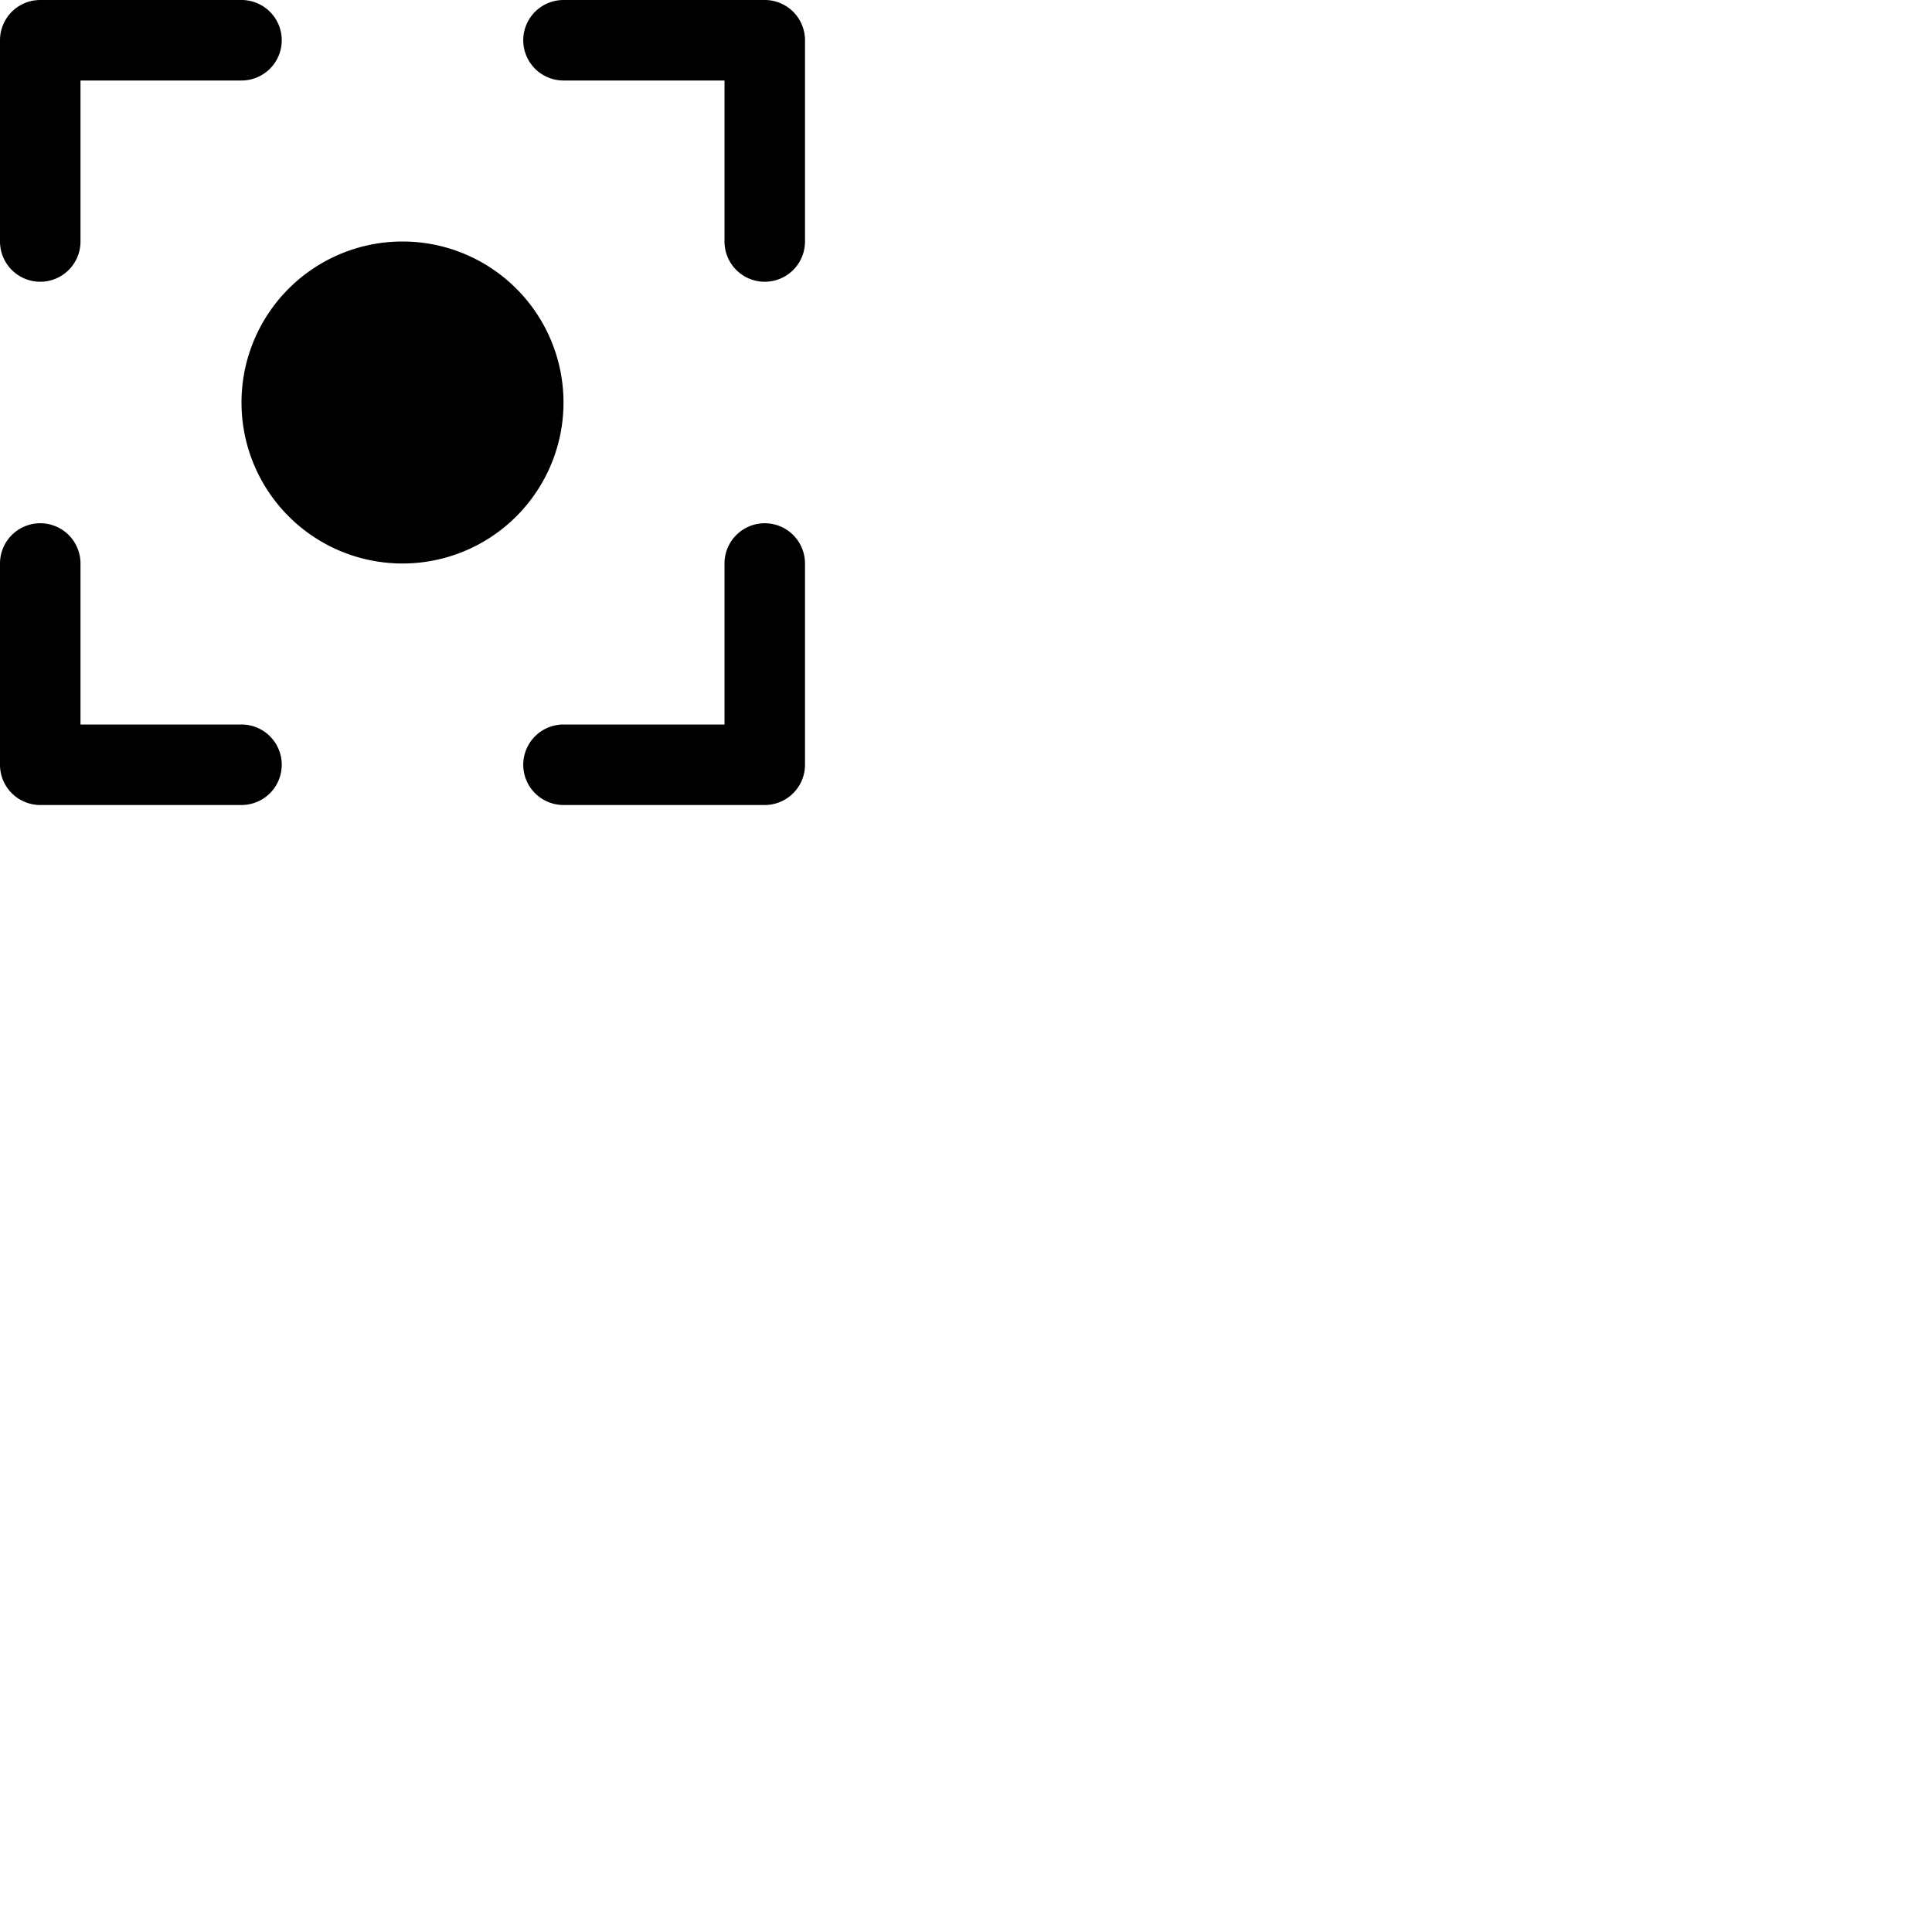 <svg width="24" height="24" viewBox="0 0 48 48" fill="none" xmlns="http://www.w3.org/2000/svg"><path d="M0 1a1 1 0 011-1h5a1 1 0 010 2H2v4a1 1 0 01-2 0V1zm1 19a1 1 0 01-1-1v-5a1 1 0 112 0v4h4a1 1 0 110 2H1zm18 0a1 1 0 001-1v-5a1 1 0 10-2 0v4h-4a1 1 0 100 2h5zm0-20a1 1 0 011 1v5a1 1 0 11-2 0V2h-4a1 1 0 110-2h5zm-9 14a4 4 0 100-8 4 4 0 000 8z" fill="currentColor"/></svg>